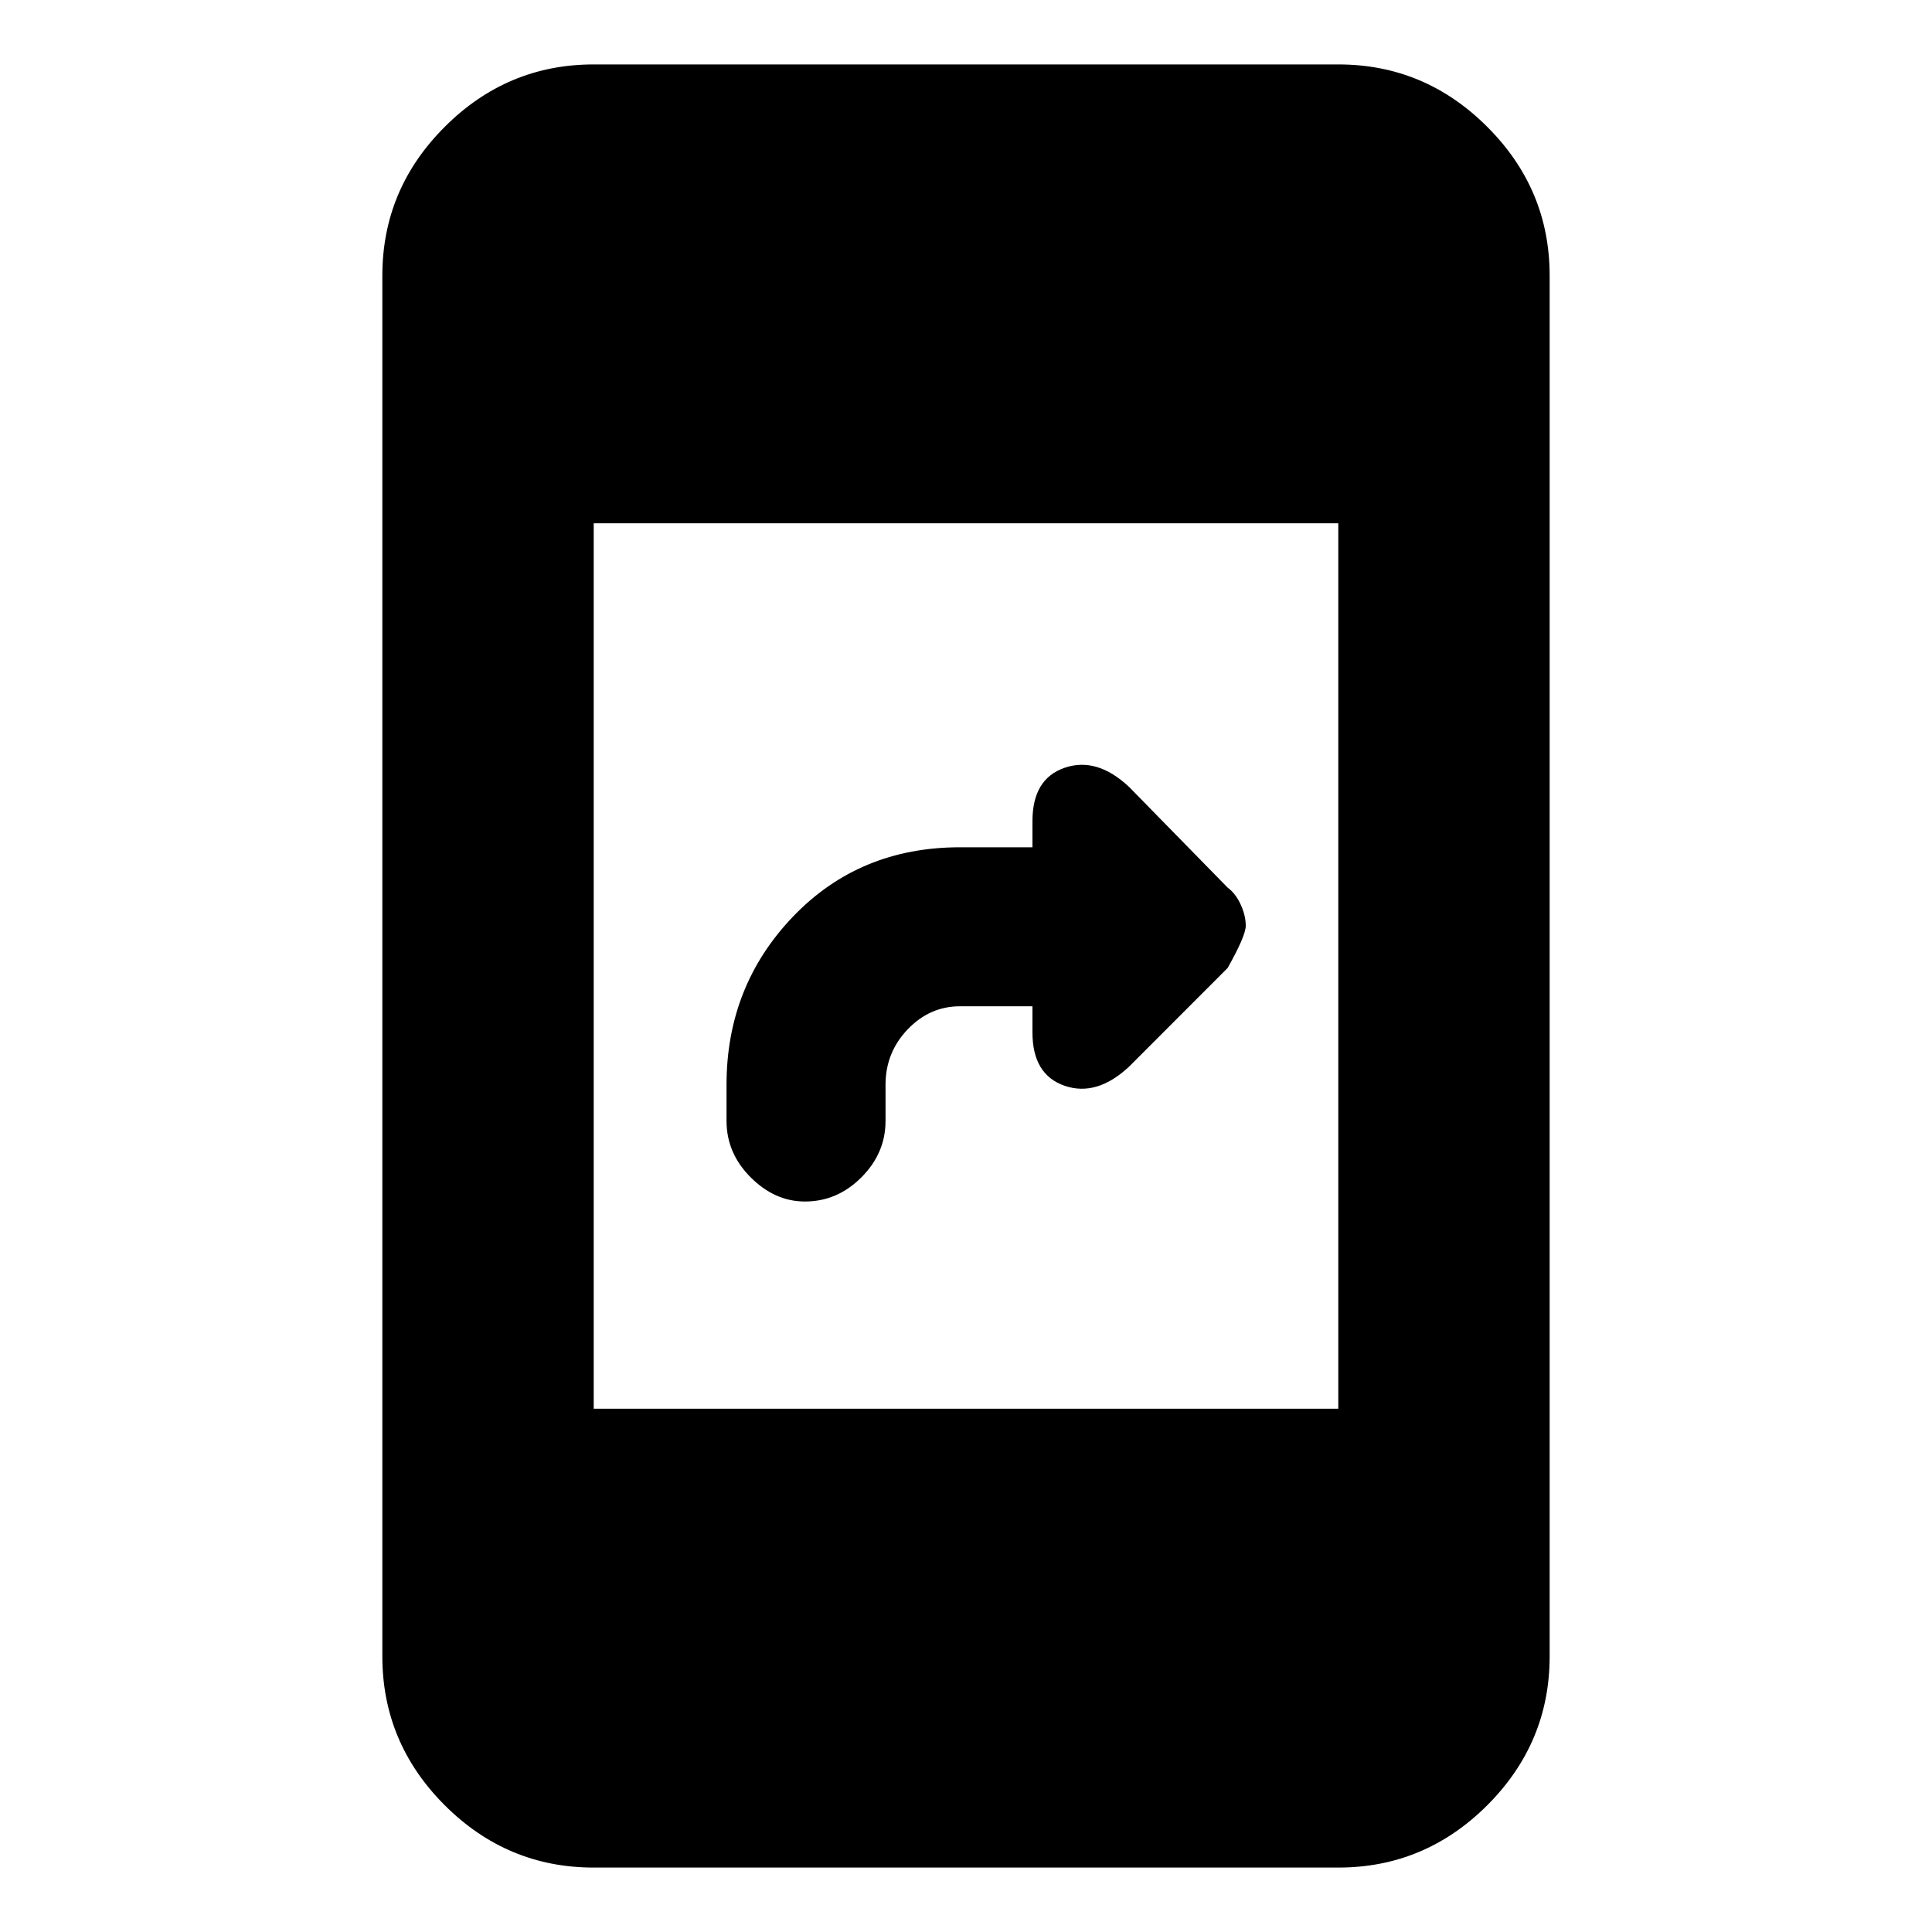 <svg xmlns="http://www.w3.org/2000/svg" height="20" width="20"><path d="M8.333 12.438q-.312 0-.562-.25-.25-.25-.25-.584v-.375q0-1.021.687-1.739.688-.719 1.73-.719h.75V8.5q0-.438.333-.552.333-.115.667.198l1.02 1.042q.084.062.136.177.052.114.052.218 0 .105-.188.438l-1.02 1.021q-.334.312-.667.198-.333-.115-.333-.552v-.271h-.75q-.313 0-.542.239-.229.24-.229.573v.375q0 .334-.25.584-.25.25-.584.25Zm-2.187 6.895q-.896 0-1.542-.645-.646-.646-.646-1.542V2.854q0-.896.646-1.541Q5.25.667 6.146.667h7.708q.896 0 1.542.646.646.645.646 1.541v14.292q0 .896-.646 1.542-.646.645-1.542.645Zm0-4.75h7.708V5.417H6.146Z"/></svg>